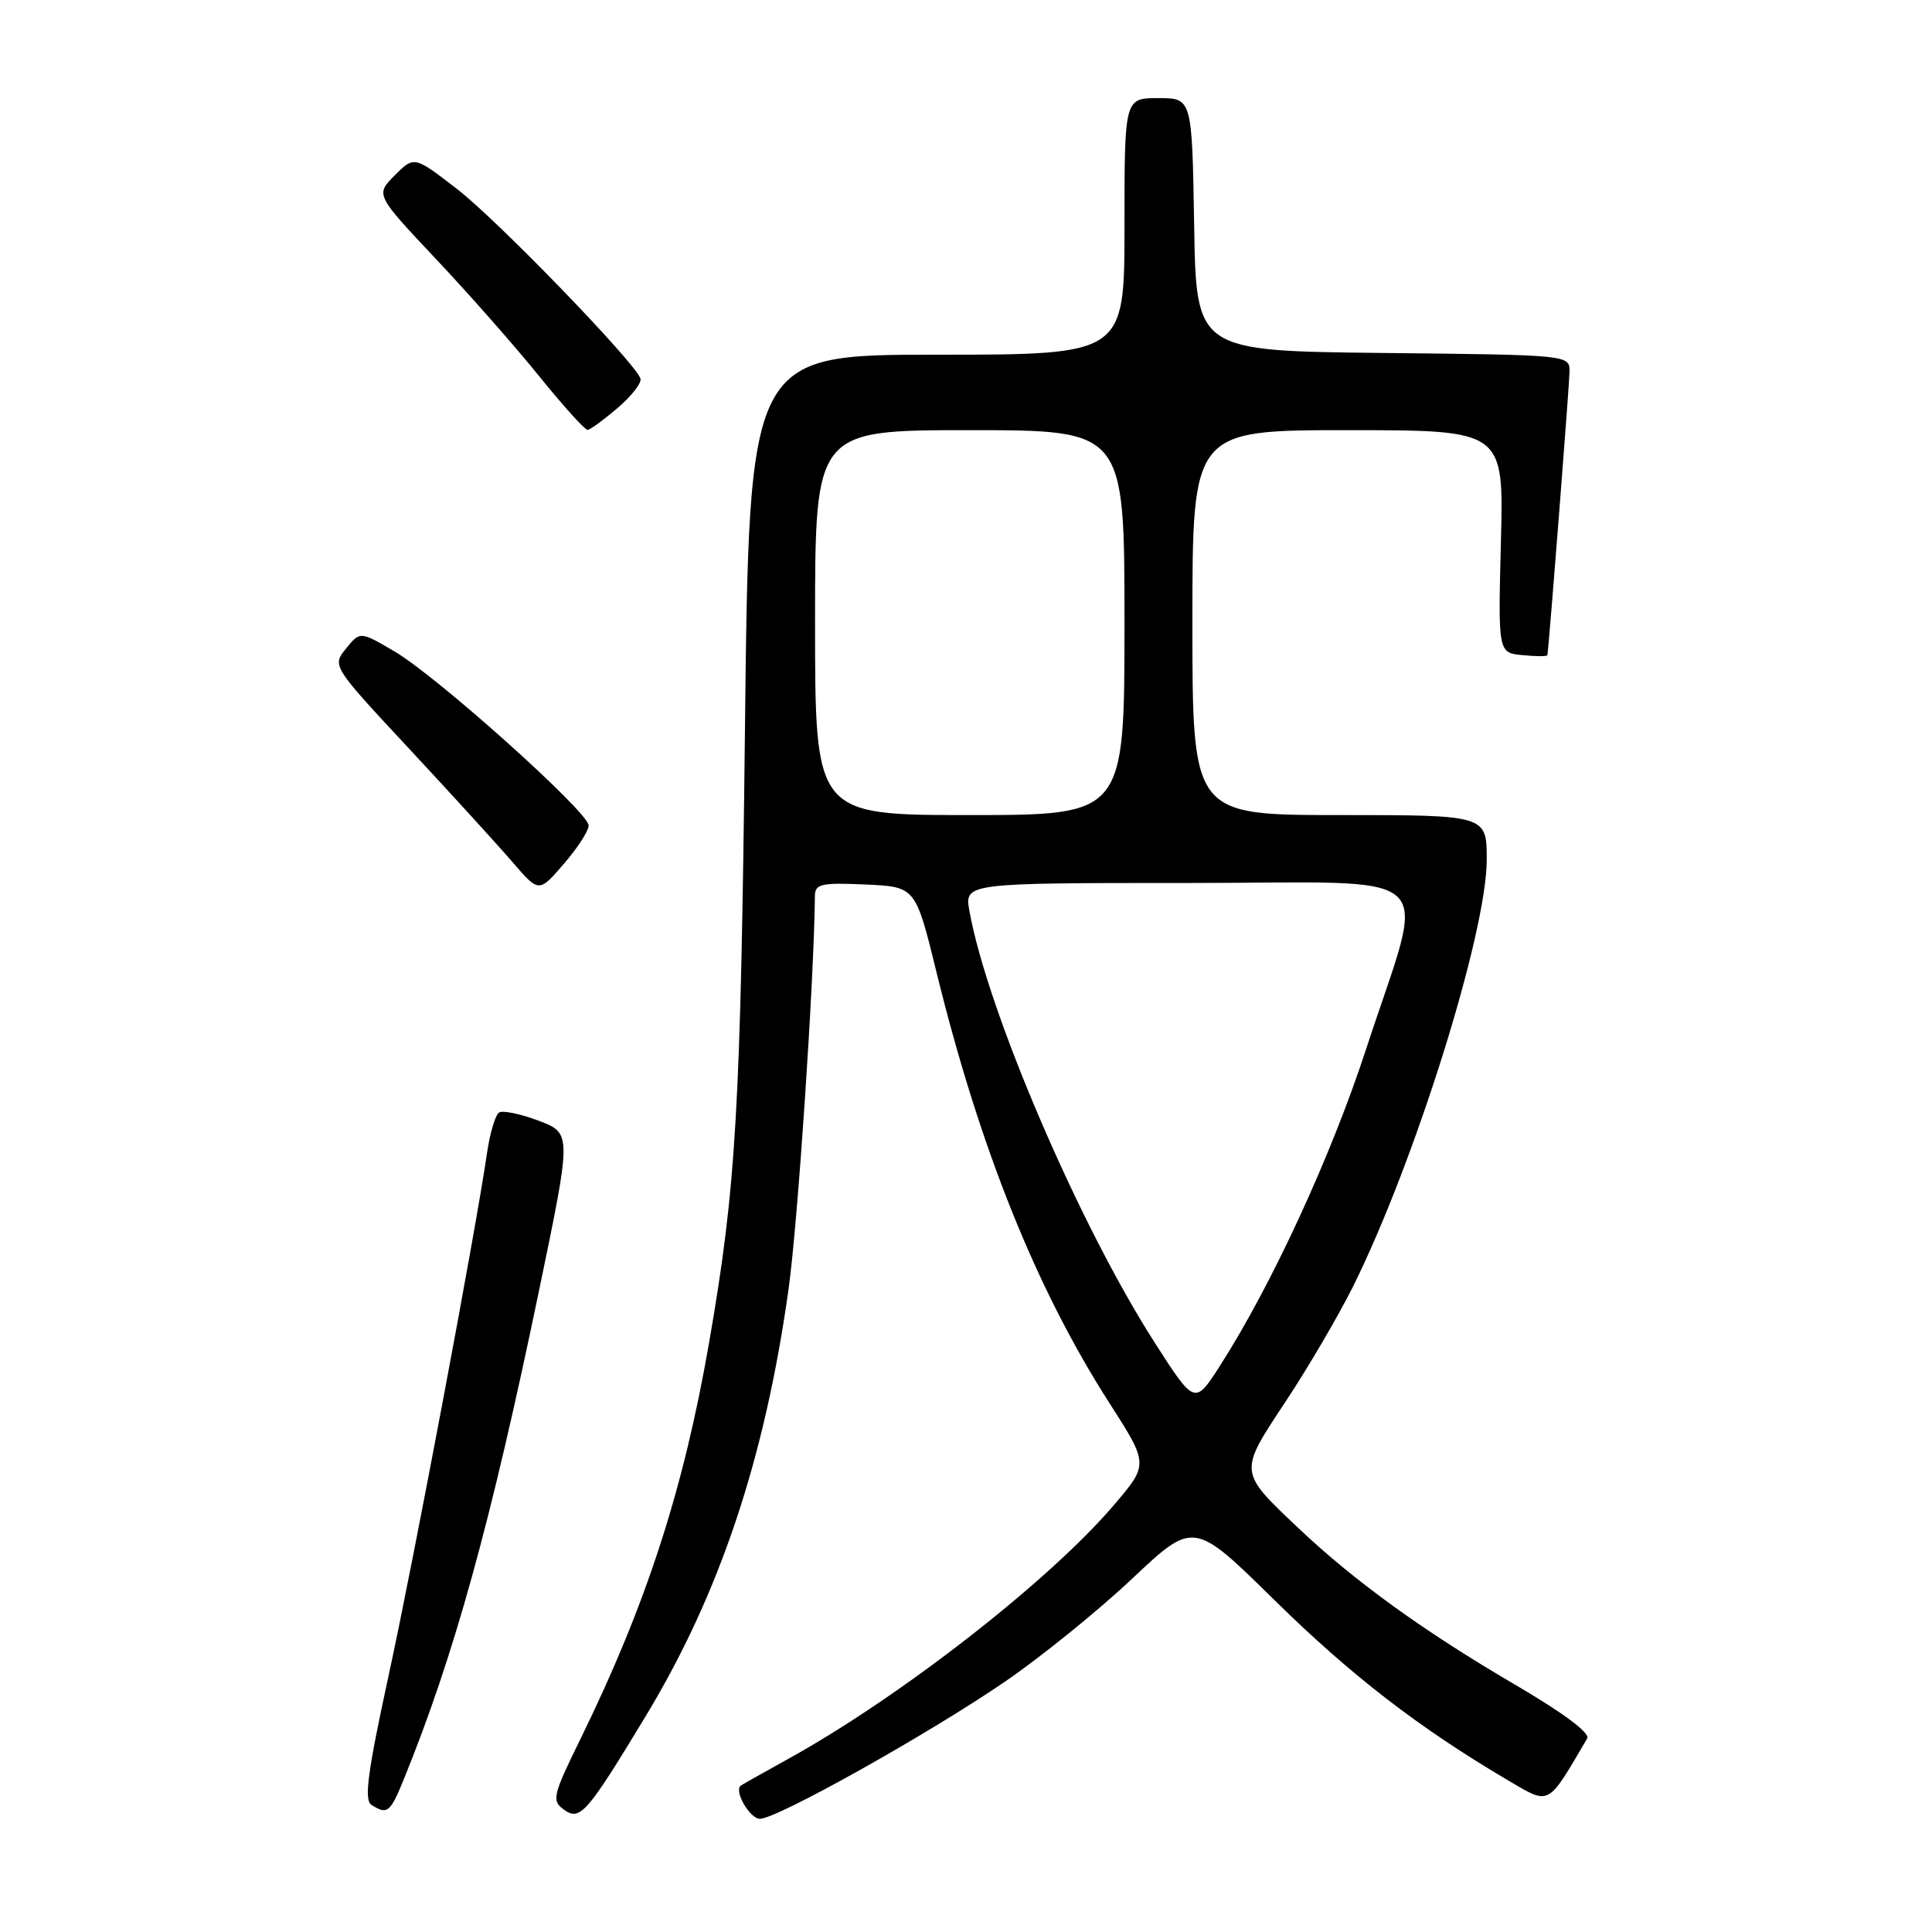 <?xml version="1.0" encoding="UTF-8" standalone="no"?>
<!DOCTYPE svg PUBLIC "-//W3C//DTD SVG 1.1//EN" "http://www.w3.org/Graphics/SVG/1.1/DTD/svg11.dtd" >
<svg xmlns="http://www.w3.org/2000/svg" xmlns:xlink="http://www.w3.org/1999/xlink" version="1.1" viewBox="0 0 256 256">
 <g >
 <path fill="currentColor"
d=" M 85.51 227.48 C 95.35 211.23 101.34 193.33 104.49 170.81 C 105.72 161.97 107.87 129.94 107.98 118.70 C 108.00 117.13 108.81 116.94 114.65 117.20 C 121.31 117.50 121.31 117.50 124.07 128.74 C 129.81 152.12 137.29 170.77 146.99 185.89 C 152.21 194.03 152.21 194.03 147.57 199.46 C 139.02 209.48 119.31 224.84 104.50 233.03 C 101.20 234.86 98.35 236.46 98.16 236.60 C 97.21 237.29 99.35 241.00 100.70 241.00 C 102.96 241.00 123.04 229.76 133.16 222.83 C 137.92 219.57 145.50 213.44 150.00 209.20 C 158.17 201.50 158.17 201.50 168.85 212.00 C 178.99 221.98 188.05 228.97 199.75 235.86 C 205.45 239.21 204.95 239.47 210.31 230.36 C 210.74 229.64 207.16 226.98 200.74 223.22 C 188.70 216.18 179.56 209.58 172.16 202.59 C 164.06 194.93 164.09 195.18 170.34 185.73 C 173.34 181.20 177.35 174.35 179.27 170.50 C 187.47 154.01 197.00 123.61 197.00 113.92 C 197.00 108.00 197.00 108.00 177.50 108.00 C 158.00 108.00 158.00 108.00 158.00 82.50 C 158.00 57.00 158.00 57.00 178.63 57.00 C 199.26 57.00 199.26 57.00 198.88 71.75 C 198.50 86.50 198.50 86.50 201.75 86.81 C 203.54 86.99 205.02 86.99 205.04 86.81 C 205.29 85.09 207.95 50.95 207.97 49.27 C 208.00 47.03 208.00 47.03 183.25 46.77 C 158.50 46.50 158.50 46.50 158.23 29.75 C 157.95 13.00 157.95 13.00 153.48 13.00 C 149.00 13.00 149.00 13.00 149.00 30.00 C 149.00 47.00 149.00 47.00 124.13 47.00 C 99.26 47.00 99.26 47.00 98.71 96.75 C 98.14 147.10 97.55 157.27 93.94 178.00 C 90.58 197.38 85.60 212.69 76.95 230.35 C 73.23 237.93 73.08 238.58 74.70 239.77 C 76.85 241.34 77.73 240.34 85.51 227.48 Z  M 53.51 235.75 C 60.17 219.39 65.03 201.82 71.46 170.84 C 75.75 150.17 75.75 150.17 71.40 148.51 C 69.00 147.60 66.64 147.11 66.14 147.41 C 65.64 147.72 64.92 150.12 64.54 152.74 C 63.05 163.03 54.86 206.51 51.50 221.99 C 48.70 234.87 48.22 238.52 49.22 239.16 C 51.32 240.49 51.71 240.19 53.51 235.75 Z  M 78.00 109.38 C 78.00 107.63 57.93 89.63 52.28 86.32 C 47.71 83.64 47.71 83.64 45.85 85.94 C 43.99 88.23 43.99 88.23 54.25 99.25 C 59.89 105.31 66.05 112.07 67.95 114.28 C 71.41 118.29 71.41 118.29 74.70 114.48 C 76.52 112.38 78.00 110.09 78.00 109.38 Z  M 81.86 54.04 C 83.71 52.46 85.06 50.71 84.86 50.15 C 84.07 47.94 65.92 29.18 60.57 25.05 C 54.88 20.66 54.88 20.66 52.31 23.23 C 49.75 25.80 49.75 25.80 57.72 34.27 C 62.11 38.92 68.29 45.94 71.46 49.87 C 74.63 53.79 77.51 56.98 77.86 56.96 C 78.21 56.94 80.01 55.62 81.86 54.04 Z  M 153.04 177.96 C 143.03 162.37 130.87 134.05 128.46 120.75 C 127.78 117.00 127.78 117.00 157.43 117.00 C 191.81 117.00 189.05 114.43 181.02 139.00 C 176.38 153.20 168.54 170.19 161.73 180.85 C 158.32 186.19 158.32 186.19 153.04 177.96 Z  M 108.00 82.50 C 108.00 57.00 108.00 57.00 128.50 57.00 C 149.00 57.00 149.00 57.00 149.00 82.50 C 149.00 108.00 149.00 108.00 128.50 108.00 C 108.00 108.00 108.00 108.00 108.00 82.50 Z "/>
</g>
</svg>